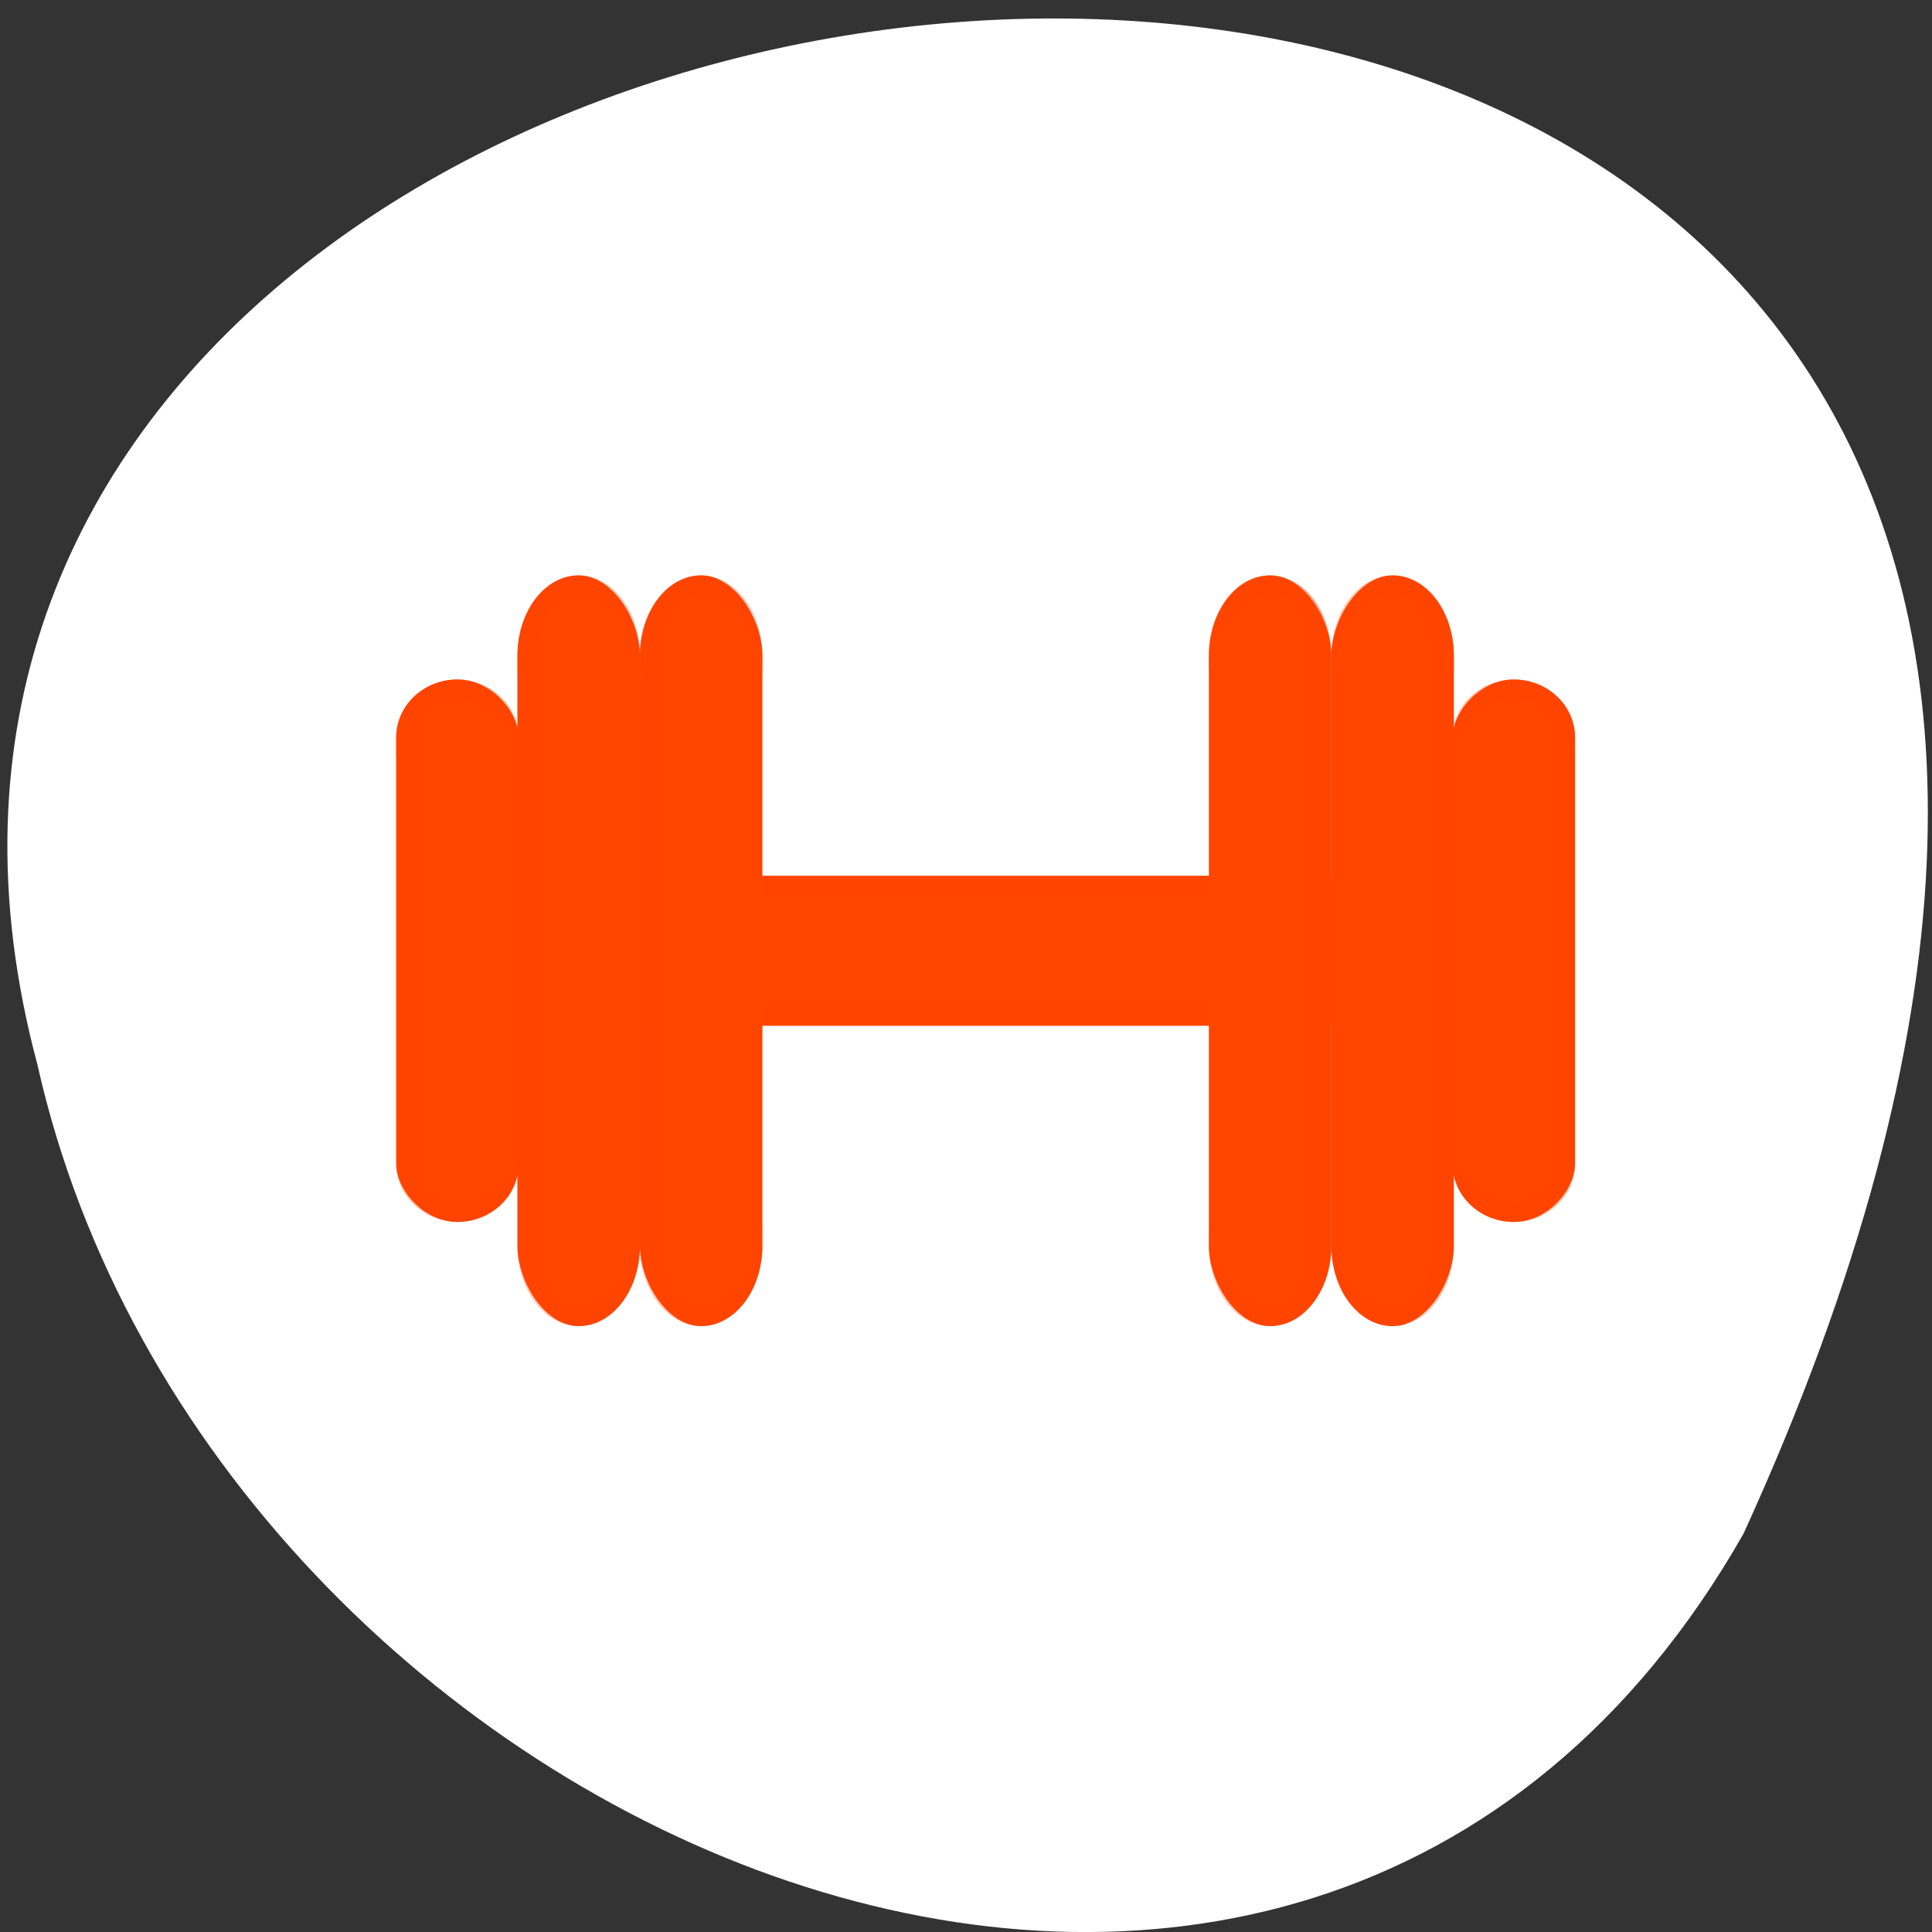 <svg xmlns="http://www.w3.org/2000/svg" viewBox="0 0 256 256"><rect x="0" y="0" width="256" height="256" fill="#333333" stroke="none"/><g transform="translate(0 -796.36)"><path d="m -1374.42 1658.71 c 125.16 -274.08 -273.7 -240.16 -226.07 -62.2 23.02 102.82 167.39 165.22 226.07 62.2 z" transform="translate(1605.44 -659.12)" style="fill:#fff;color:#000"/><g transform="matrix(1.312 0 0 1.245 41.736 636.9)" style="fill:#ff4500"><rect rx="6.185" y="221.29" x="10.596" height="15.963" width="104.34"/><g><g transform="scale(-1 1)"><rect rx="6.185" y="200.4" x="-127.26" height="57.731" width="12.37"/><rect ry="8.56" rx="6.185" y="189.32" x="-115.02" height="79.9" width="12.37"/></g><rect rx="6.185" y="200.4" x="8.202" height="57.731" width="12.37"/><rect ry="8.56" rx="6.185" y="189.32" x="20.448" height="79.9" width="12.37"/><rect ry="8.56" rx="6.185" y="189.32" x="32.818" height="79.9" width="12.37"/><rect ry="8.56" rx="6.185" y="189.32" x="90.28" height="79.9" width="12.37"/></g><path d="m 26.633 189.32 c -3.426 0 -6.185 3.818 -6.185 8.56 v 60.55 c 0 -0.008 0 -0.016 0 -0.025 v 2.257 c 0 1.334 0.218 2.595 0.608 3.718 0.043 0.125 0.089 0.247 0.136 0.369 c 0.047 0.121 0.097 0.24 0.149 0.358 0.024 0.055 0.05 0.107 0.075 0.161 0.029 0.062 0.056 0.125 0.086 0.186 c 0.055 0.114 0.112 0.225 0.171 0.335 c 0.059 0.11 0.12 0.217 0.183 0.323 c 0.063 0.105 0.127 0.209 0.194 0.31 c 0.066 0.101 0.134 0.2 0.204 0.296 c 0.07 0.096 0.141 0.191 0.214 0.283 c 0.073 0.092 0.148 0.182 0.224 0.268 0.07 0.08 0.142 0.158 0.215 0.234 0.085 0.089 0.172 0.176 0.261 0.258 c 0.082 0.077 0.166 0.151 0.25 0.222 c 0.34 0.285 0.701 0.526 1.08 0.718 c 0.664 0.335 1.381 0.518 2.131 0.518 0.102 0 0.204 -0.004 0.306 -0.011 0.045 -0.003 0.088 -0.009 0.133 -0.013 0.05 -0.005 0.101 -0.009 0.151 -0.016 0.073 -0.009 0.145 -0.022 0.217 -0.035 0.02 -0.004 0.04 -0.007 0.06 -0.011 0.084 -0.016 0.167 -0.035 0.249 -0.055 0.004 -0.001 0.009 -0.002 0.013 -0.003 2.884 -0.73 5.056 -4.208 5.056 -8.416 0 1.334 0.218 2.595 0.608 3.718 0.043 0.125 0.089 0.247 0.136 0.369 c 0.047 0.121 0.097 0.24 0.149 0.358 0.024 0.055 0.05 0.107 0.075 0.161 0.029 0.062 0.056 0.125 0.086 0.186 c 0.055 0.114 0.112 0.225 0.171 0.335 c 0.059 0.11 0.12 0.217 0.183 0.323 c 0.063 0.105 0.127 0.209 0.194 0.31 c 0.066 0.101 0.134 0.2 0.204 0.296 c 0.07 0.096 0.141 0.191 0.214 0.283 c 0.073 0.092 0.148 0.182 0.224 0.268 0.07 0.08 0.142 0.158 0.215 0.234 0.085 0.089 0.172 0.176 0.261 0.258 c 0.082 0.077 0.166 0.151 0.25 0.222 c 0.34 0.285 0.701 0.526 1.08 0.718 c 0.664 0.335 1.381 0.518 2.131 0.518 0.102 0 0.204 -0.004 0.306 -0.011 0.045 -0.003 0.088 -0.009 0.133 -0.013 0.05 -0.005 0.101 -0.009 0.151 -0.016 0.073 -0.009 0.145 -0.022 0.217 -0.035 0.02 -0.004 0.04 -0.007 0.06 -0.011 0.084 -0.016 0.167 -0.035 0.249 -0.055 0.004 -0.001 0.009 -0.002 0.013 -0.003 2.884 -0.73 5.056 -4.208 5.056 -8.416 v -2.257 c 0 4.742 -2.758 8.56 -6.185 8.56 -0.852 0 -1.663 -0.236 -2.401 -0.664 -0.951 -1.503 -1.527 -3.473 -1.527 -5.638 v -62.781 c 0 -4.208 2.173 -7.686 5.056 -8.416 -0.366 -0.093 -0.743 -0.144 -1.129 -0.144 -3.426 0 -6.185 3.818 -6.185 8.56 v 60.55 c 0 -0.008 0 -0.016 0 -0.025 0 4.742 -2.758 8.56 -6.185 8.56 -0.852 0 -1.663 -0.236 -2.401 -0.664 -0.951 -1.503 -1.527 -3.473 -1.527 -5.638 v -62.781 c 0 -4.208 2.173 -7.686 5.056 -8.416 -0.366 -0.093 -0.743 -0.144 -1.129 -0.144 z m 69.831 0 c -0.386 0 -0.763 0.051 -1.129 0.144 2.883 0.731 5.056 4.208 5.056 8.416 v 62.781 c 0 2.164 -0.576 4.134 -1.527 5.637 -0.738 0.428 -1.548 0.665 -2.401 0.665 -3.426 0 -6.185 -3.818 -6.185 -8.56 v 2.257 c 0 4.208 2.173 7.686 5.057 8.416 0.004 0.001 0.009 0.002 0.013 0.003 0.083 0.021 0.165 0.039 0.249 0.055 0.02 0.004 0.04 0.007 0.06 0.011 0.072 0.013 0.144 0.025 0.217 0.035 0.05 0.007 0.101 0.011 0.151 0.016 0.044 0.004 0.088 0.01 0.133 0.013 0.101 0.007 0.203 0.011 0.306 0.011 1.392 0 2.673 -0.63 3.705 -1.697 0.079 -0.082 0.157 -0.166 0.234 -0.253 c 0.076 -0.087 0.151 -0.177 0.224 -0.268 c 0.073 -0.092 0.145 -0.186 0.215 -0.283 c 0.07 -0.097 0.138 -0.195 0.205 -0.296 c 0.066 -0.101 0.131 -0.204 0.194 -0.31 c 0.063 -0.106 0.124 -0.213 0.183 -0.323 c 0.059 -0.11 0.117 -0.221 0.172 -0.335 c 0.055 -0.114 0.109 -0.229 0.161 -0.347 c 0.052 -0.118 0.101 -0.237 0.149 -0.358 c 0.047 -0.121 0.093 -0.244 0.136 -0.369 c 0.043 -0.125 0.085 -0.251 0.123 -0.379 c 0.039 -0.128 0.076 -0.257 0.11 -0.388 c 0.034 -0.131 0.067 -0.264 0.097 -0.398 c 0.03 -0.134 0.058 -0.269 0.083 -0.406 c 0.025 -0.137 0.048 -0.275 0.069 -0.414 c 0.02 -0.139 0.039 -0.28 0.054 -0.422 c 0.016 -0.142 0.029 -0.285 0.039 -0.429 c 0.01 -0.144 0.019 -0.289 0.024 -0.436 c 0.005 -0.146 0.008 -0.293 0.008 -0.441 0 4.208 2.173 7.686 5.057 8.416 0.004 0.001 0.009 0.002 0.013 0.003 0.082 0.021 0.165 0.039 0.249 0.055 0.02 0.004 0.04 0.007 0.059 0.011 0.072 0.013 0.144 0.025 0.217 0.035 0.05 0.007 0.101 0.011 0.151 0.016 0.044 0.004 0.088 0.01 0.133 0.013 0.101 0.007 0.203 0.011 0.305 0.011 1.392 0 2.674 -0.63 3.705 -1.697 0.079 -0.082 0.157 -0.166 0.234 -0.253 0.076 -0.087 0.151 -0.177 0.224 -0.268 0.073 -0.092 0.145 -0.186 0.215 -0.283 0.07 -0.097 0.138 -0.195 0.205 -0.296 0.066 -0.101 0.131 -0.204 0.194 -0.31 0.063 -0.106 0.124 -0.213 0.183 -0.323 0.059 -0.11 0.117 -0.221 0.172 -0.335 0.055 -0.114 0.109 -0.229 0.161 -0.347 0.052 -0.118 0.101 -0.237 0.149 -0.358 0.047 -0.121 0.093 -0.244 0.136 -0.369 0.043 -0.125 0.085 -0.251 0.123 -0.379 0.039 -0.128 0.076 -0.257 0.11 -0.388 0.034 -0.131 0.067 -0.264 0.097 -0.398 0.03 -0.134 0.058 -0.269 0.083 -0.406 0.025 -0.137 0.048 -0.275 0.069 -0.414 0.02 -0.139 0.039 -0.28 0.054 -0.422 0.016 -0.142 0.029 -0.285 0.039 -0.429 0.01 -0.144 0.019 -0.289 0.024 -0.436 0.005 -0.146 0.008 -0.293 0.008 -0.441 v -2.257 v -5.213 c 0.547 2.711 2.857 4.767 5.691 4.933 0.03 0.002 0.06 0.004 0.09 0.006 0.093 0.004 0.186 0.007 0.28 0.007 1.071 0 2.076 -0.27 2.953 -0.745 0.088 -0.048 0.174 -0.097 0.259 -0.149 0.425 -0.258 0.816 -0.565 1.166 -0.915 0.07 -0.07 0.138 -0.141 0.205 -0.214 0.133 -0.146 0.259 -0.299 0.377 -0.457 0.059 -0.079 0.117 -0.16 0.172 -0.242 0.055 -0.082 0.109 -0.166 0.161 -0.25 0.206 -0.34 0.38 -0.701 0.518 -1.08 0.242 -0.664 0.374 -1.381 0.374 -2.131 v -2.257 v -43.1 c 0 -3.426 -2.758 -6.185 -6.185 -6.185 -0.386 0 -0.763 0.037 -1.129 0.104 2.883 0.528 5.056 3.041 5.056 6.081 v 45.36 c 0 1.131 -0.301 2.188 -0.827 3.098 -0.911 0.527 -1.969 0.829 -3.101 0.829 -3 0 -5.491 -2.117 -6.06 -4.945 v -53.05 c 0 -4.742 -2.758 -8.56 -6.185 -8.56 -0.386 0 -0.763 0.051 -1.129 0.144 2.883 0.731 5.056 4.208 5.056 8.416 v 62.781 c 0 2.164 -0.576 4.134 -1.527 5.637 -0.738 0.428 -1.548 0.665 -2.401 0.665 -3.426 0 -6.185 -3.818 -6.185 -8.56 v -60.52 c 0 -4.742 -2.758 -8.56 -6.185 -8.56 z m -82.08 11.08 c -3.426 0 -6.185 2.759 -6.185 6.185 v 43.1 v 2.257 c 0 0.642 0.097 1.261 0.277 1.843 0.03 0.097 0.062 0.193 0.097 0.287 0.104 0.285 0.228 0.559 0.37 0.822 0.047 0.088 0.097 0.174 0.149 0.259 c 0.051 0.085 0.105 0.168 0.16 0.25 c 0.055 0.082 0.113 0.163 0.172 0.242 0.059 0.079 0.12 0.157 0.183 0.234 0.063 0.076 0.128 0.151 0.194 0.224 c 0.066 0.073 0.135 0.144 0.205 0.214 0.349 0.349 0.74 0.657 1.166 0.915 0.085 0.051 0.172 0.101 0.259 0.149 0.877 0.475 1.882 0.745 2.953 0.745 0.094 0 0.187 -0.002 0.28 -0.007 0.031 -0.001 0.063 -0.004 0.094 -0.006 2.832 -0.167 5.14 -2.223 5.687 -4.933 v -2.257 c -0.571 2.828 -3.059 4.945 -6.06 4.945 -1.132 0 -2.19 -0.302 -3.1 -0.829 -0.526 -0.91 -0.827 -1.968 -0.827 -3.099 v -45.36 c 0 -3.04 2.173 -5.554 5.056 -6.081 -0.366 -0.067 -0.743 -0.104 -1.129 -0.104 z m 30.8 34.59 v 2.257 h 45.09 v -2.257 z" style="opacity:0.3"/><path d="m 26.633 189.32 c -3.426 0 -6.185 3.817 -6.185 8.559 v 2.258 c 0 -4.742 2.759 -8.559 6.185 -8.559 3.426 0 6.185 3.817 6.185 8.559 0 -4.742 2.759 -8.559 6.185 -8.559 3.426 0 6.185 3.817 6.185 8.559 v -2.258 c 0 -4.742 -2.758 -8.559 -6.185 -8.559 -3.426 0 -6.185 3.817 -6.185 8.559 0 -4.742 -2.758 -8.559 -6.185 -8.559 z m 69.831 0 c -3.426 0 -6.185 3.817 -6.185 8.559 v 2.258 c 0 -4.742 2.759 -8.559 6.185 -8.559 3.426 0 6.185 3.817 6.185 8.559 0 -4.742 2.759 -8.559 6.185 -8.559 3.426 0 6.185 3.817 6.185 8.559 v -2.258 c 0 -4.742 -2.758 -8.559 -6.185 -8.559 -3.426 0 -6.185 3.817 -6.185 8.559 0 -4.742 -2.758 -8.559 -6.185 -8.559 z m -82.08 11.08 c -3.426 0 -6.185 2.758 -6.185 6.185 v 2.258 c 0 -3.426 2.759 -6.185 6.185 -6.185 3 0 5.49 2.117 6.06 4.945 v -2.258 c -0.571 -2.828 -3.059 -4.945 -6.06 -4.945 z m 106.69 0 c -3 0 -5.491 2.117 -6.06 4.945 v 2.258 c 0.571 -2.828 3.06 -4.945 6.06 -4.945 3.426 0 6.185 2.758 6.185 6.185 v -2.258 c 0 -3.426 -2.758 -6.185 -6.185 -6.185 z m -75.893 20.884 v 2.258 h 45.09 v -2.258 z" style="opacity:0.3"/></g></g></svg>